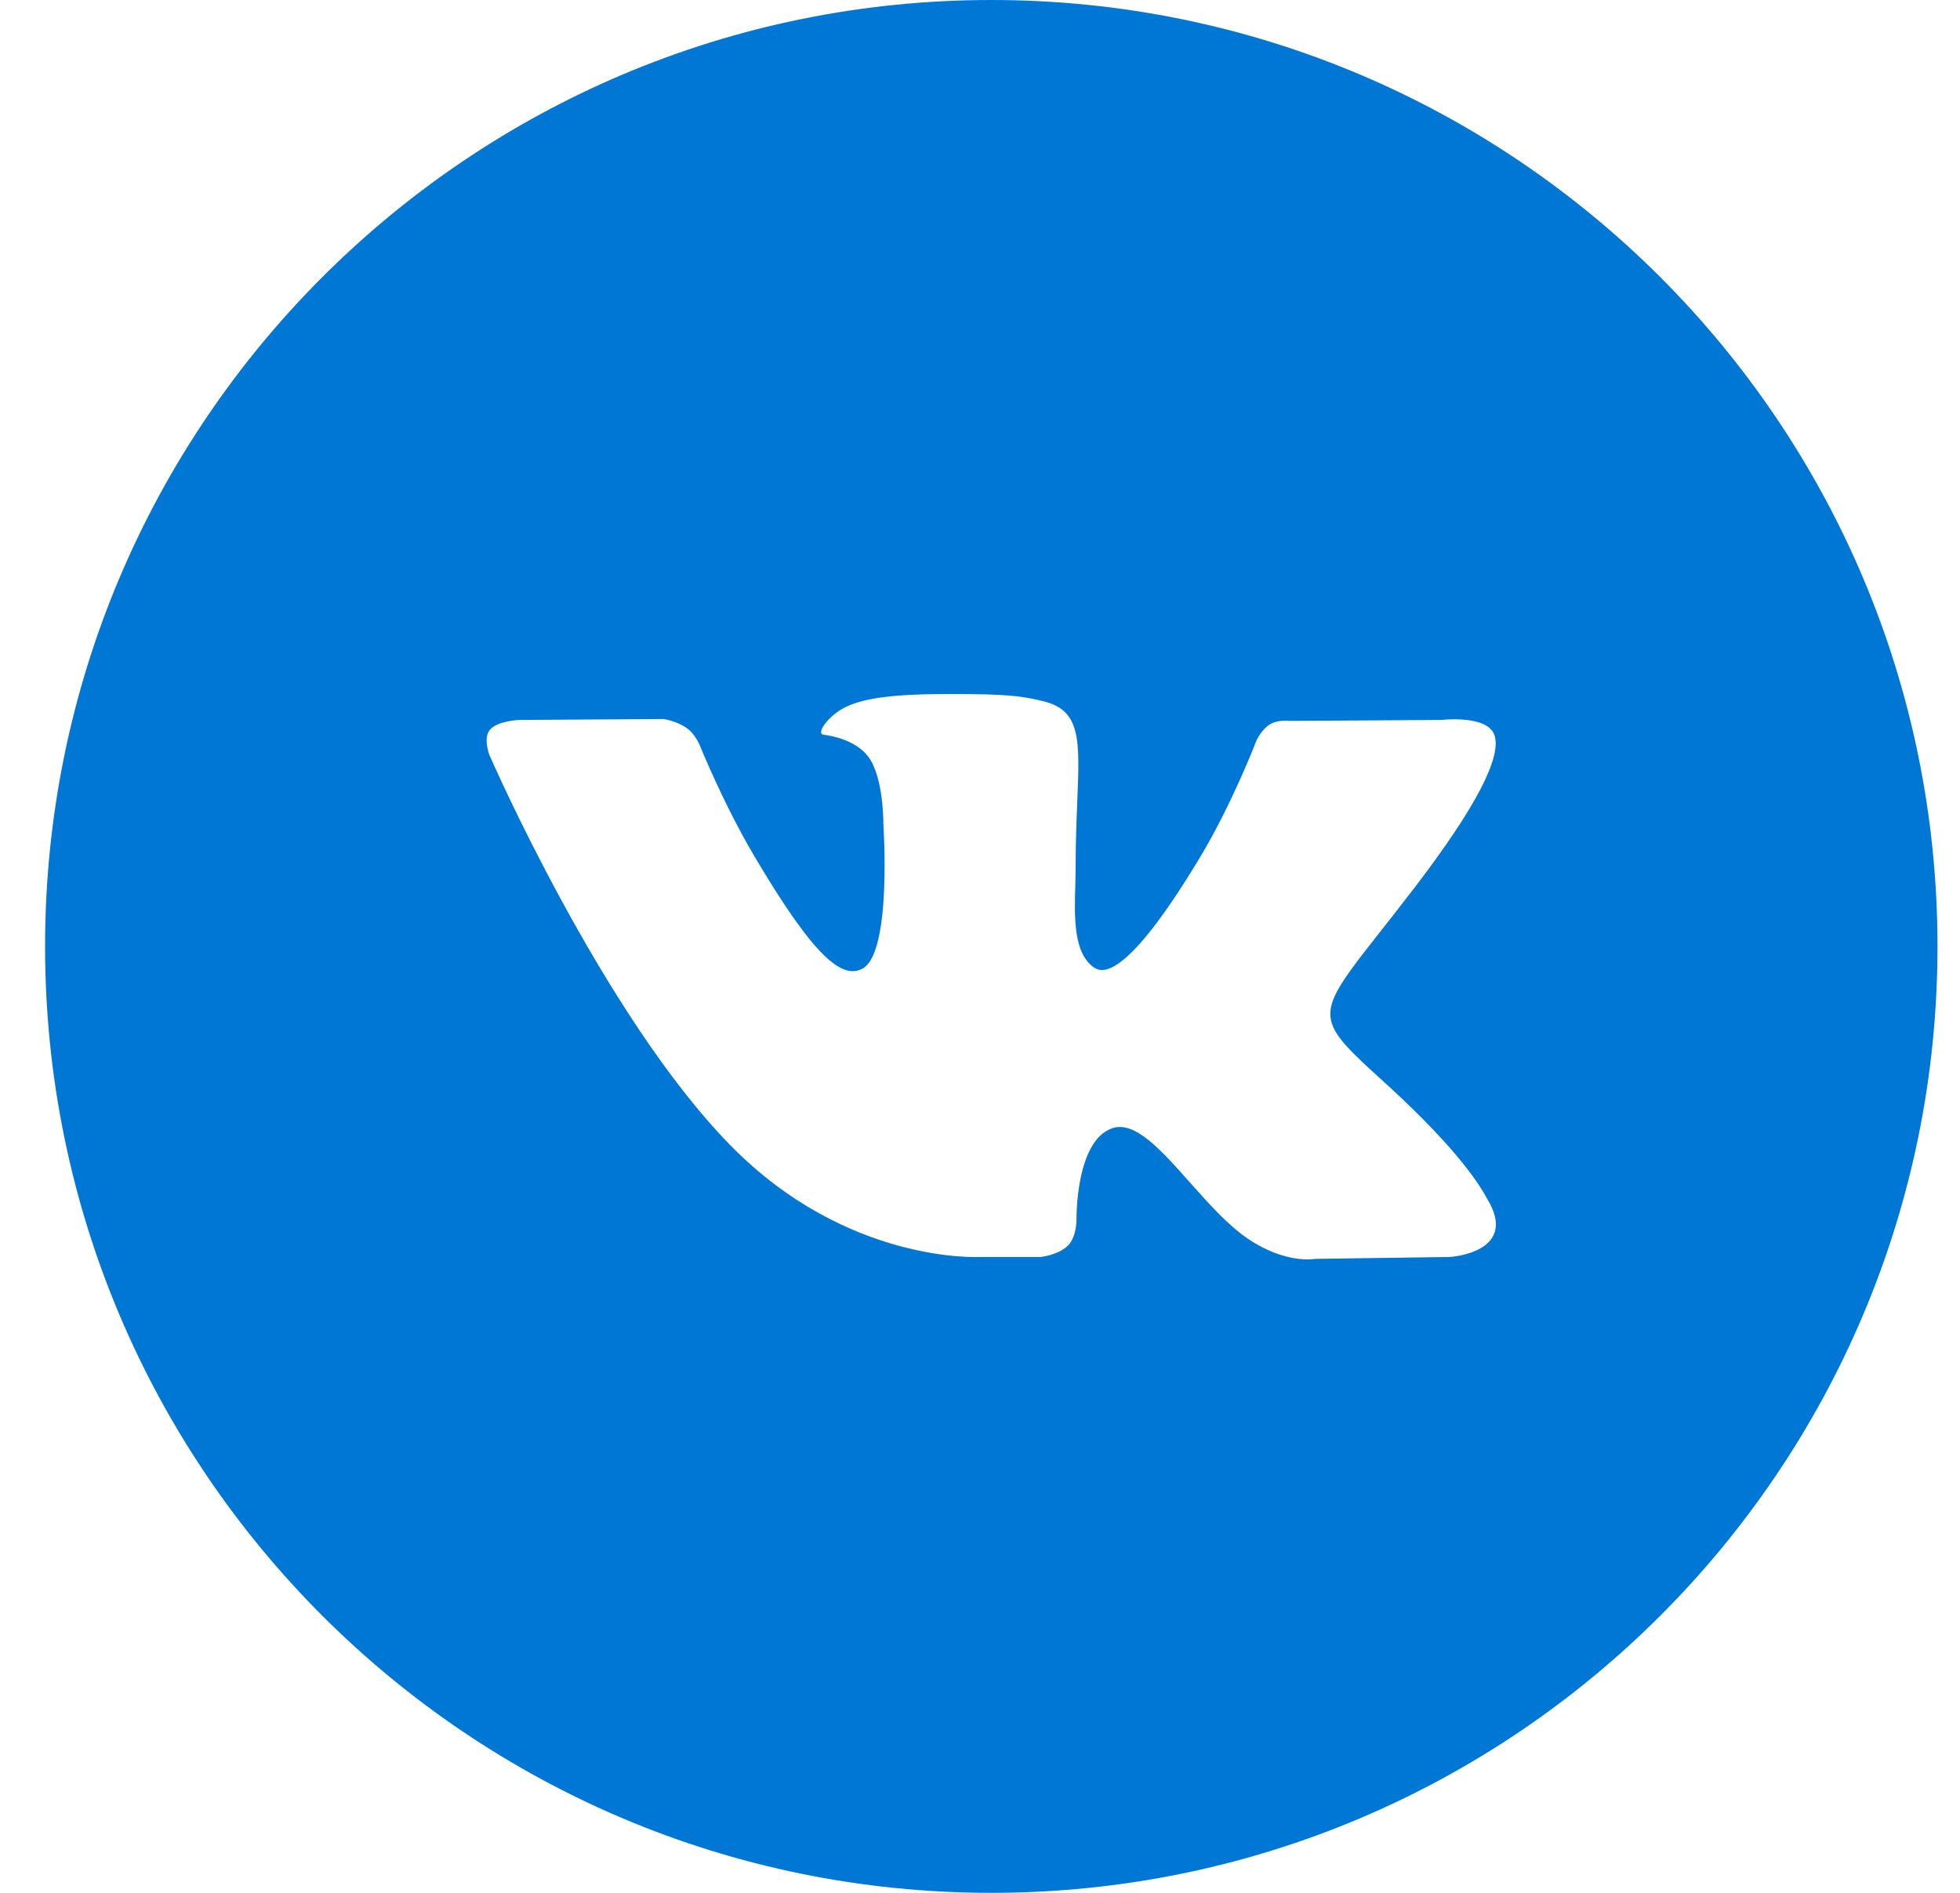 <svg width="29" height="28" viewBox="0 0 29 28" fill="none" xmlns="http://www.w3.org/2000/svg">
<path fill-rule="evenodd" clip-rule="evenodd" d="M14.667 0C6.935 0 0.667 6.268 0.667 14C0.667 21.732 6.935 28 14.667 28C22.399 28 28.667 21.732 28.667 14C28.667 6.268 22.399 0 14.667 0ZM15.807 18.419C15.668 18.565 15.399 18.594 15.399 18.594H14.507C14.507 18.594 12.537 18.71 10.803 16.938C8.911 15.005 7.241 11.168 7.241 11.168C7.241 11.168 7.144 10.917 7.249 10.795C7.366 10.659 7.687 10.65 7.687 10.65L9.82 10.636C9.82 10.636 10.021 10.668 10.165 10.773C10.284 10.858 10.351 11.018 10.351 11.018C10.351 11.018 10.695 11.874 11.152 12.649C12.044 14.161 12.459 14.491 12.761 14.329C13.202 14.093 13.07 12.192 13.07 12.192C13.07 12.192 13.078 11.502 12.848 11.195C12.669 10.957 12.334 10.887 12.185 10.868C12.065 10.852 12.262 10.578 12.518 10.456C12.902 10.271 13.58 10.261 14.381 10.268C15.005 10.275 15.185 10.313 15.429 10.371C15.995 10.505 15.977 10.935 15.939 11.863C15.928 12.14 15.915 12.462 15.915 12.834C15.915 12.917 15.912 13.006 15.91 13.098C15.896 13.573 15.881 14.117 16.2 14.32C16.364 14.423 16.763 14.335 17.763 12.669C18.237 11.879 18.592 10.95 18.592 10.95C18.592 10.95 18.67 10.785 18.791 10.714C18.914 10.641 19.081 10.664 19.081 10.664L21.326 10.65C21.326 10.65 22.001 10.57 22.11 10.87C22.224 11.183 21.858 11.916 20.941 13.116C20.07 14.255 19.647 14.674 19.686 15.045C19.714 15.316 19.989 15.561 20.518 16.042C21.62 17.047 21.916 17.576 21.987 17.703C21.993 17.713 21.997 17.721 22 17.726C22.495 18.531 21.452 18.594 21.452 18.594L19.457 18.622C19.457 18.622 19.029 18.705 18.465 18.325C18.17 18.126 17.881 17.801 17.606 17.492C17.186 17.019 16.799 16.583 16.468 16.686C15.912 16.859 15.928 18.034 15.928 18.034C15.928 18.034 15.933 18.286 15.807 18.419Z" fill="#0076D5"/>
</svg>
